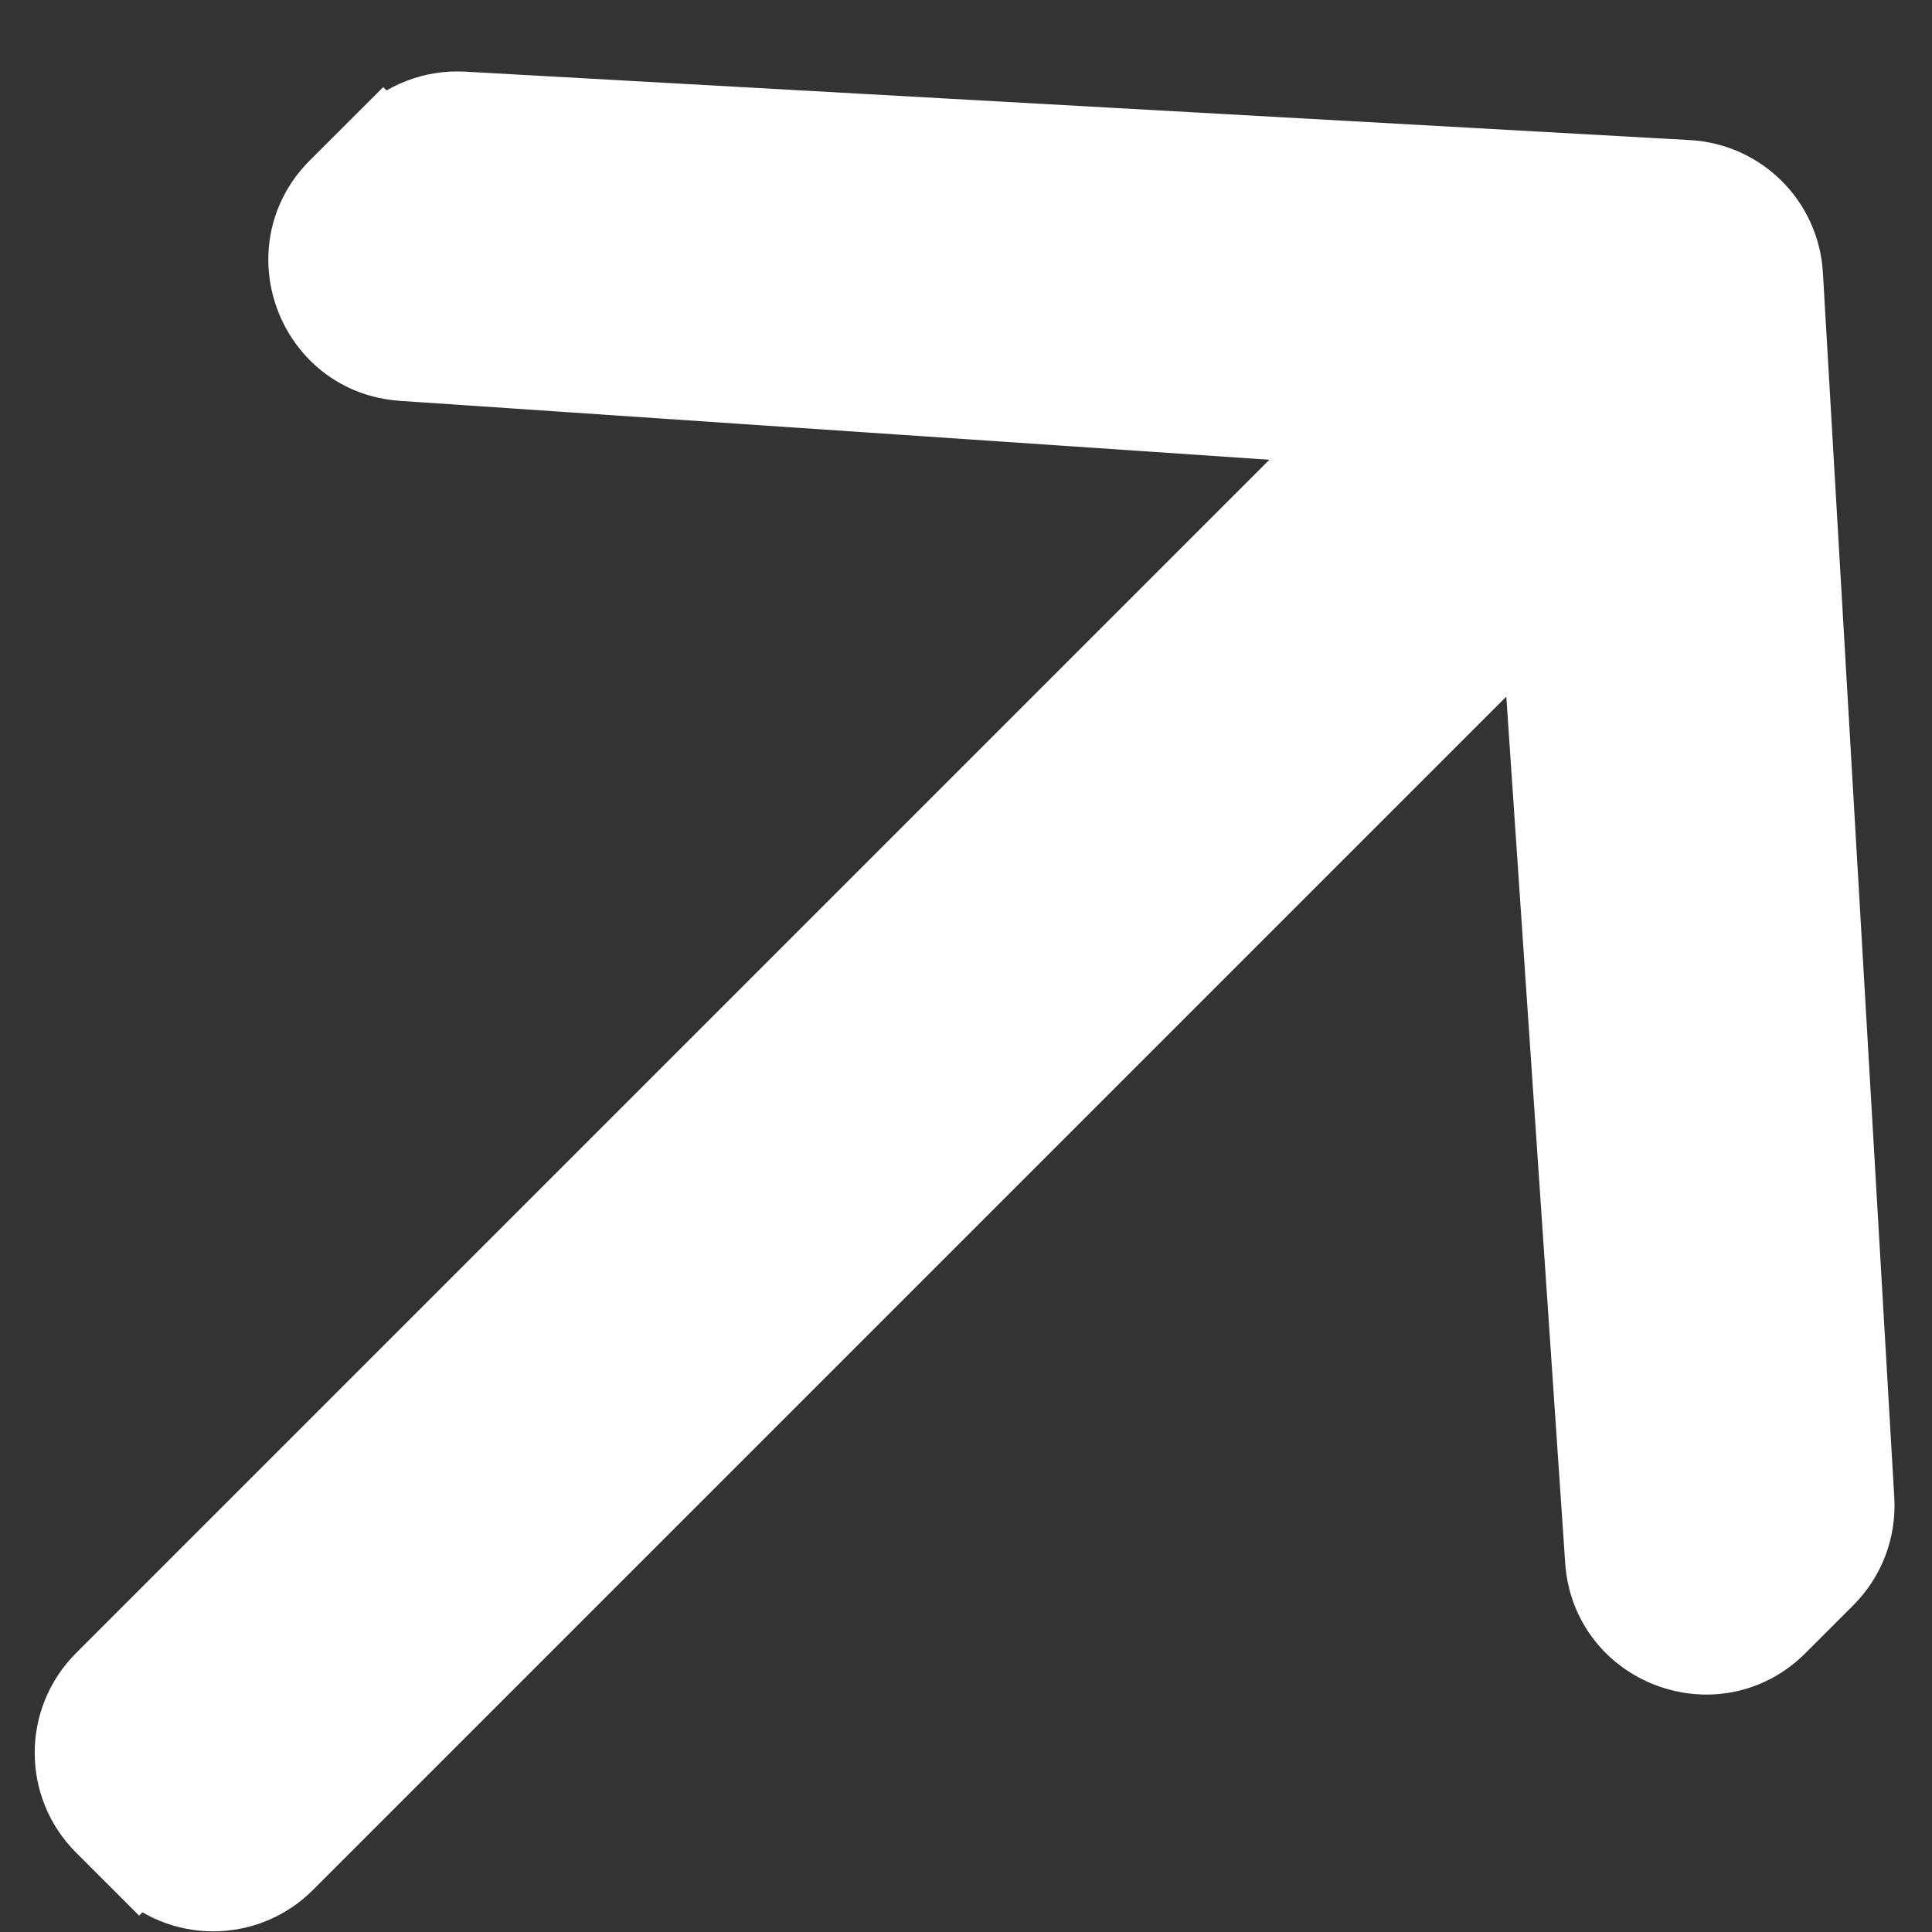 <svg width="26" height="26" viewBox="0 0 26 26" fill="none" xmlns="http://www.w3.org/2000/svg">
<rect x="0" y="0" width="26" height="26" fill="#333333" stroke="none"/>
<path d="M5.157 1.863L5.494 2.2L5.157 1.863L4.514 2.505C3.659 3.36 4.208 4.825 5.415 4.907L17.242 5.708C17.612 5.733 17.78 6.181 17.518 6.443L1.368 22.593C0.818 23.143 0.818 24.035 1.368 24.585L1.873 25.09L2.219 24.745L1.873 25.09C2.423 25.64 3.315 25.64 3.865 25.09L20.015 8.94C20.277 8.678 20.725 8.846 20.75 9.216L21.551 21.001C21.633 22.207 23.097 22.757 23.952 21.901L24.594 21.259C24.879 20.975 25.028 20.583 25.005 20.182L24.044 3.697C24.003 2.982 23.431 2.413 22.717 2.373L6.231 1.452C5.831 1.43 5.44 1.579 5.157 1.863Z" fill="white" stroke="white" stroke-width="0.977"/>
</svg>

